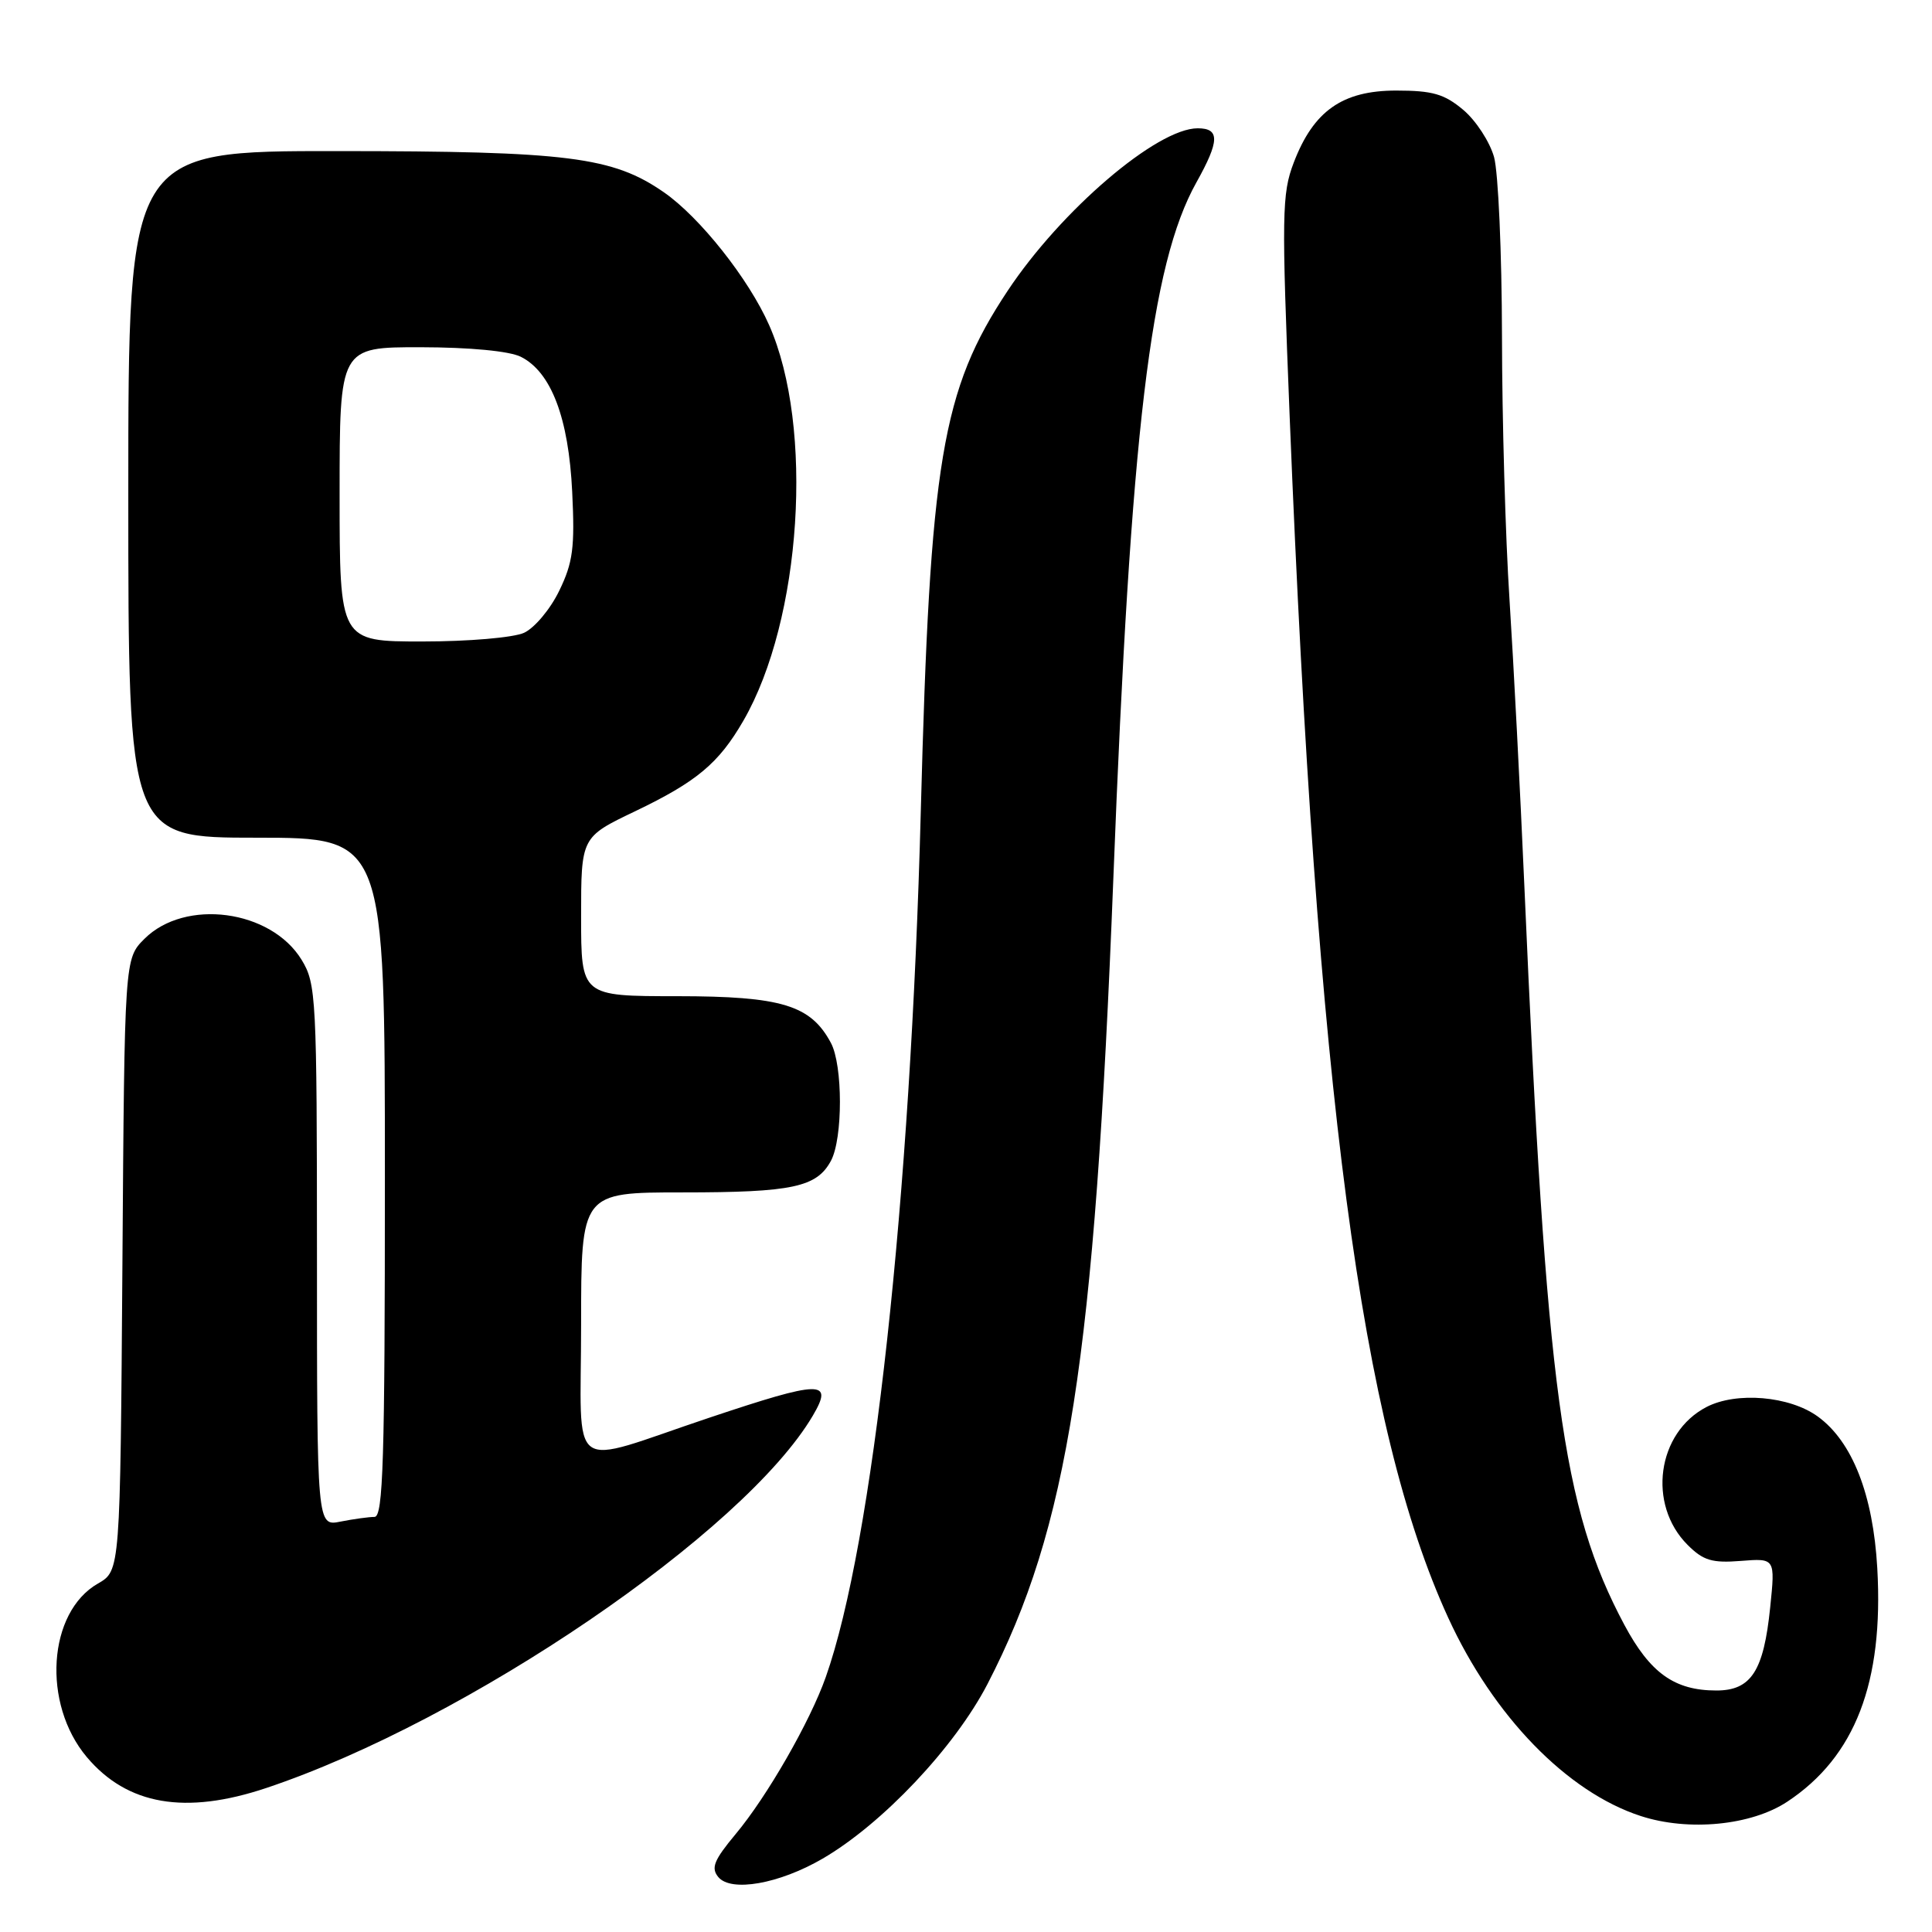 <?xml version="1.0" encoding="UTF-8" standalone="no"?>
<!DOCTYPE svg PUBLIC "-//W3C//DTD SVG 1.1//EN" "http://www.w3.org/Graphics/SVG/1.1/DTD/svg11.dtd" >
<svg xmlns="http://www.w3.org/2000/svg" xmlns:xlink="http://www.w3.org/1999/xlink" version="1.1" viewBox="0 0 256 256">
 <g >
 <path fill="currentColor"
d=" M 109.00 246.28 C 116.94 241.66 126.51 231.51 130.85 223.14 C 141.56 202.41 145.03 180.22 147.52 116.50 C 149.83 57.05 152.46 35.03 158.53 24.17 C 161.61 18.66 161.65 17.00 158.70 17.00 C 153.30 17.00 140.60 27.86 133.52 38.53 C 124.78 51.70 123.23 61.00 122.01 107.50 C 120.66 158.97 115.66 204.55 109.42 222.22 C 107.34 228.12 101.65 238.03 97.49 243.01 C 94.60 246.48 94.18 247.51 95.18 248.72 C 96.87 250.75 103.24 249.63 109.00 246.28 Z  M 236.83 238.73 C 245.82 232.78 249.61 222.93 248.75 207.80 C 248.20 198.04 245.44 191.01 240.86 187.69 C 237.12 184.98 230.10 184.38 226.13 186.43 C 219.56 189.83 218.25 199.35 223.62 204.71 C 225.69 206.78 226.86 207.13 230.67 206.83 C 235.23 206.47 235.23 206.47 234.56 212.98 C 233.70 221.43 232.04 224.00 227.43 224.00 C 221.88 224.00 218.65 221.69 215.23 215.29 C 206.98 199.81 204.91 184.50 201.99 117.50 C 201.44 104.85 200.55 87.75 200.02 79.50 C 199.48 71.25 199.03 55.50 199.02 44.50 C 199.00 33.50 198.53 22.84 197.97 20.81 C 197.40 18.79 195.57 15.97 193.89 14.56 C 191.38 12.45 189.82 12.00 185.00 12.00 C 177.88 12.00 174.05 14.69 171.43 21.54 C 169.85 25.67 169.81 28.34 170.89 55.26 C 174.51 144.99 180.34 189.16 191.90 214.37 C 197.87 227.39 207.64 237.46 217.40 240.63 C 223.74 242.70 232.06 241.89 236.83 238.73 Z  M 35.28 236.92 C 61.94 228.00 98.64 202.99 107.71 187.57 C 110.49 182.84 108.85 182.88 94.00 187.85 C 74.85 194.26 77.00 195.82 77.00 175.52 C 77.00 158.00 77.00 158.00 90.43 158.00 C 105.01 158.00 108.23 157.31 110.11 153.80 C 111.69 150.84 111.69 141.16 110.10 138.19 C 107.42 133.18 103.57 132.01 89.75 132.00 C 77.00 132.00 77.00 132.00 77.00 121.46 C 77.00 110.92 77.00 110.92 84.15 107.50 C 92.33 103.58 95.24 101.14 98.50 95.50 C 106.22 82.15 107.89 56.57 101.91 43.07 C 99.20 36.94 92.73 28.78 87.97 25.48 C 81.19 20.78 75.25 20.03 44.75 20.02 C 17.00 20.00 17.00 20.00 17.00 65.50 C 17.00 111.00 17.00 111.00 34.00 111.00 C 51.00 111.00 51.00 111.00 51.00 156.00 C 51.00 193.52 50.77 201.00 49.62 201.00 C 48.87 201.00 46.84 201.28 45.12 201.62 C 42.00 202.25 42.00 202.25 42.00 166.38 C 41.99 132.16 41.90 130.35 39.97 127.19 C 35.91 120.53 24.53 119.01 19.13 124.41 C 16.50 127.04 16.50 127.04 16.22 167.59 C 15.93 208.13 15.93 208.13 12.99 209.82 C 6.33 213.62 5.54 225.74 11.50 232.82 C 16.86 239.18 24.55 240.51 35.28 236.92 Z  M 45.00 65.50 C 45.00 46.00 45.00 46.00 55.75 46.01 C 62.28 46.02 67.48 46.52 69.00 47.27 C 73.03 49.28 75.35 55.36 75.82 65.19 C 76.18 72.56 75.92 74.54 74.10 78.28 C 72.93 80.71 70.83 83.21 69.44 83.85 C 68.02 84.49 62.10 85.00 55.95 85.00 C 45.00 85.00 45.00 85.00 45.00 65.50 Z "/>
</g>
</svg>